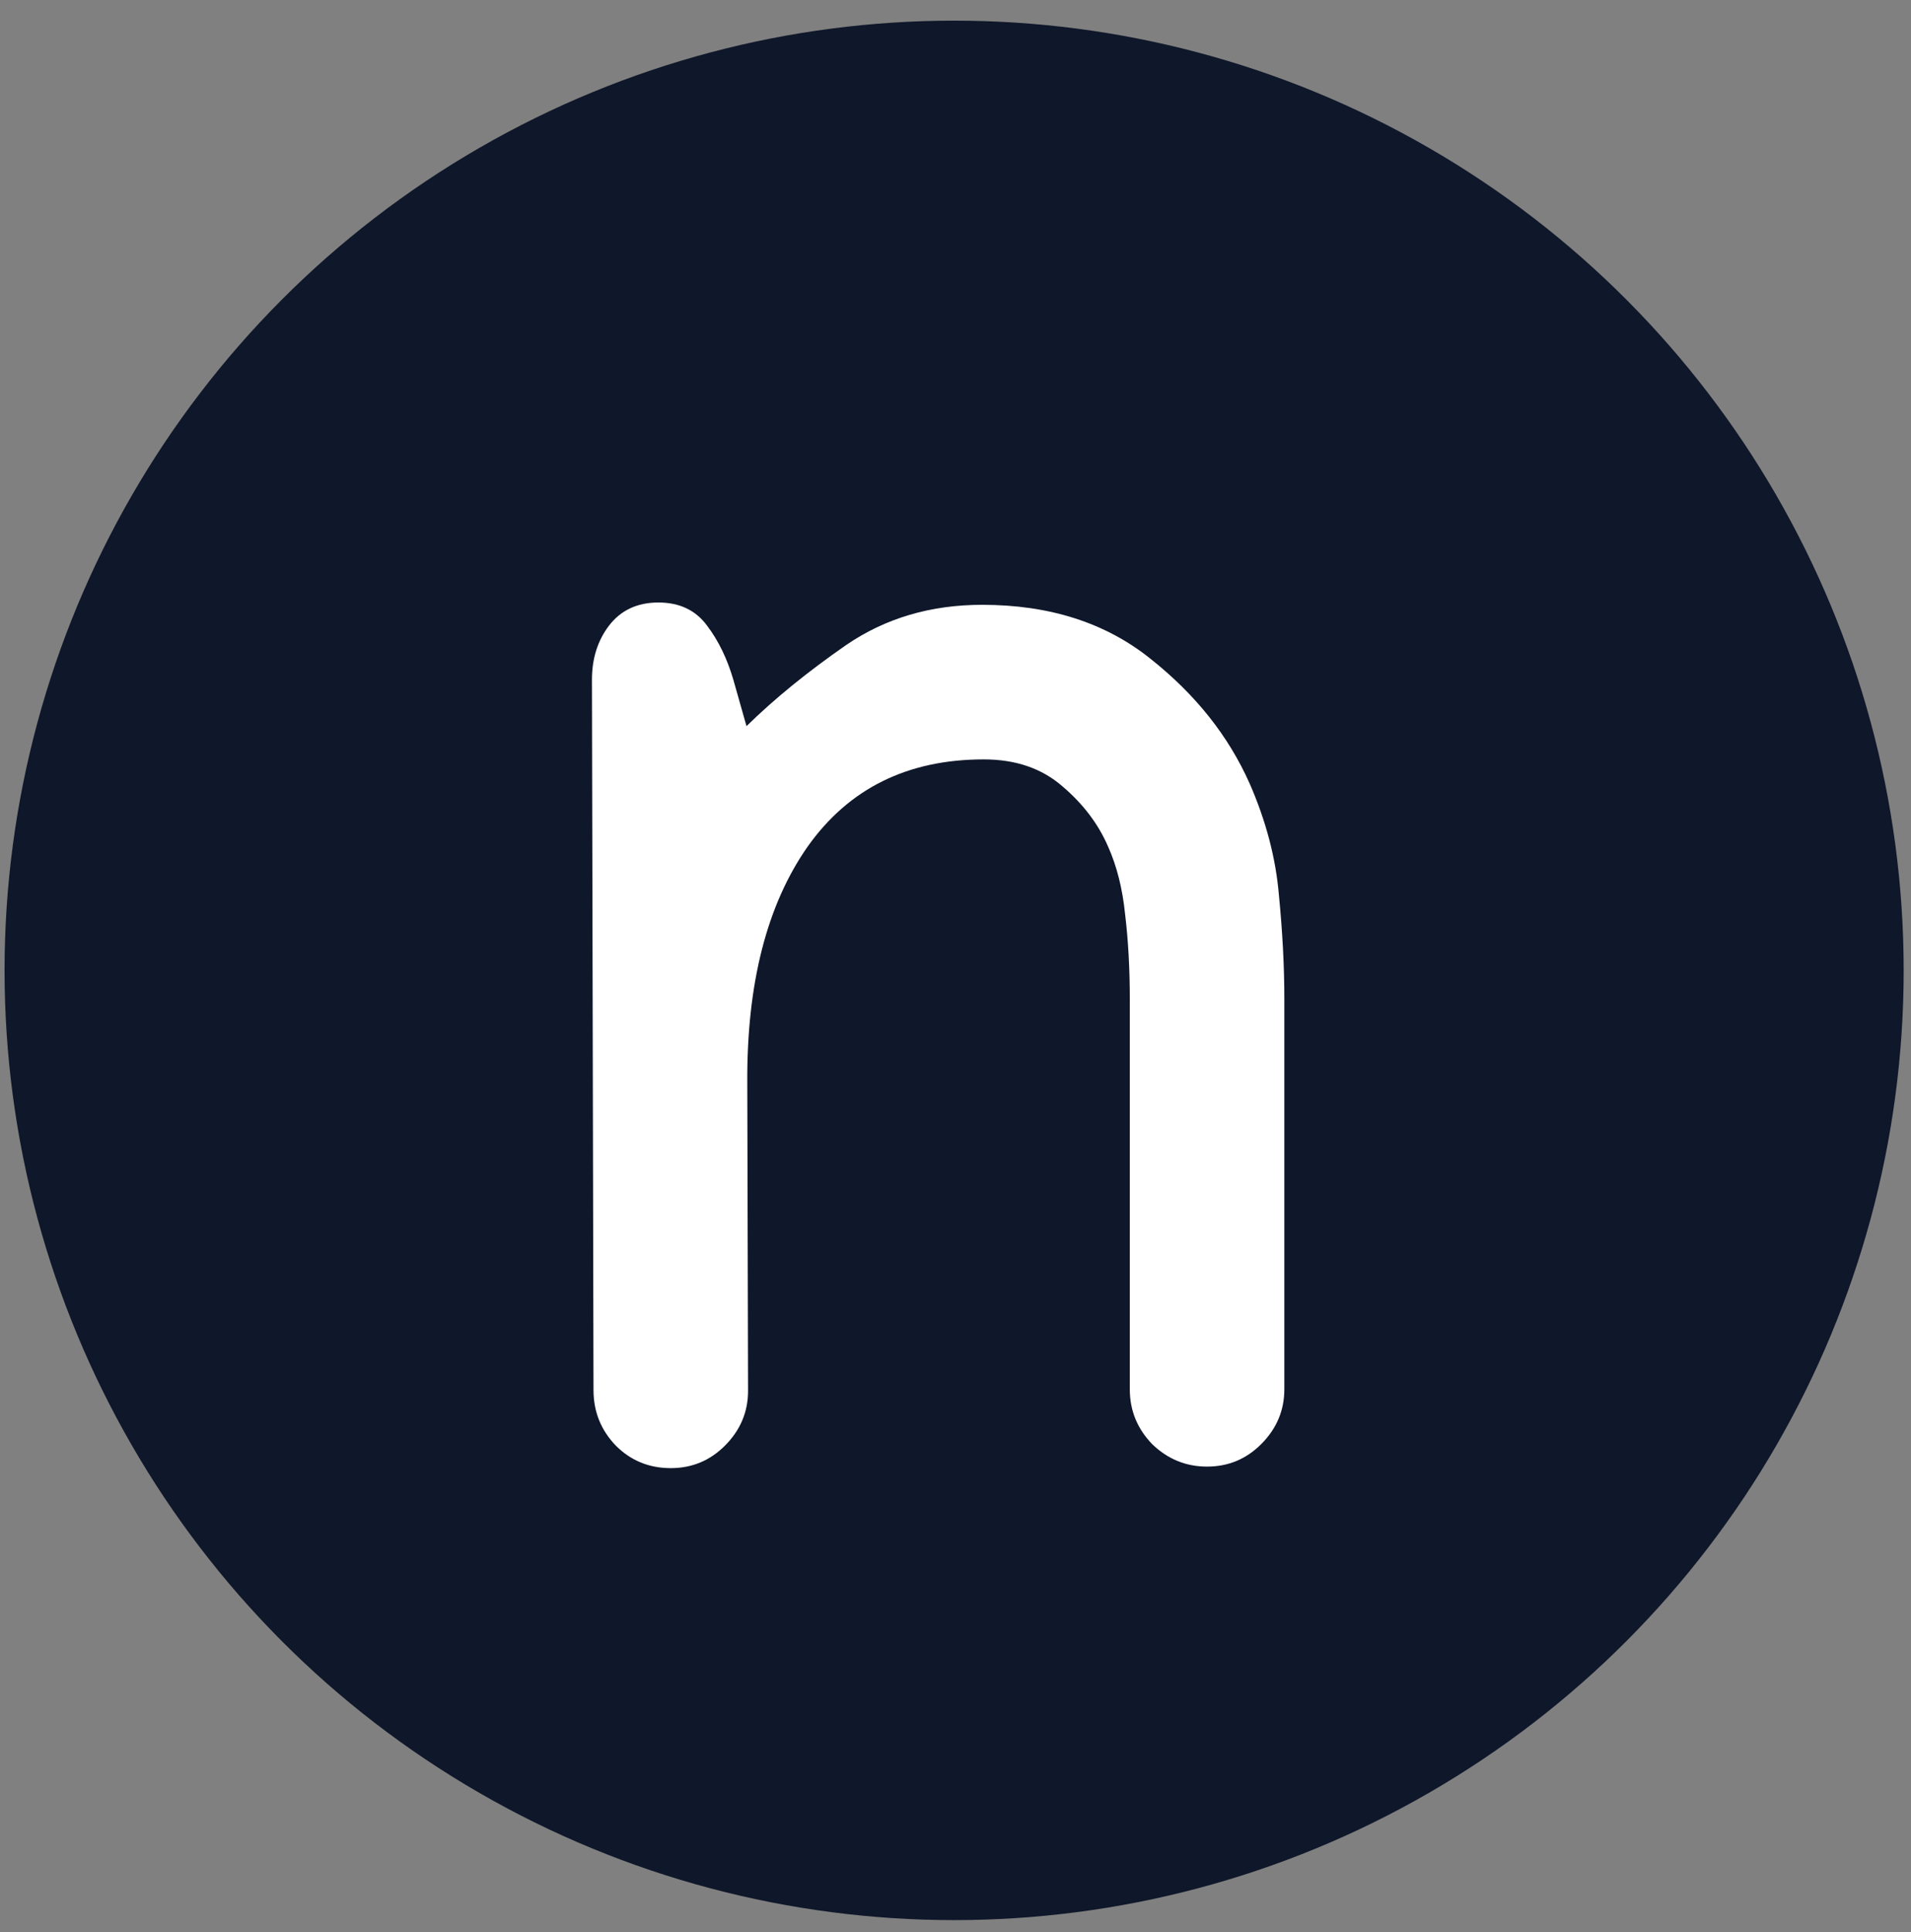<svg width="91" height="92" viewBox="0 0 91 92" fill="none" xmlns="http://www.w3.org/2000/svg">
<rect x="0" y="0" width="91" height="92" fill="#808080" stroke="none"/>
<circle cx="45.434" cy="46.2" r="45.217" fill="#0F172A"/>
<path d="M35.548 34.572C36.873 33.272 38.455 31.984 40.295 30.709C42.159 29.433 44.318 28.795 46.771 28.795C49.985 28.795 52.659 29.654 54.793 31.371C56.928 33.064 58.498 35.038 59.503 37.295C60.288 39.086 60.754 40.865 60.902 42.631C61.073 44.373 61.159 46.016 61.159 47.562V66.145C61.159 67.15 60.791 68.021 60.055 68.757C59.344 69.469 58.485 69.825 57.479 69.825C56.474 69.825 55.603 69.469 54.867 68.757C54.155 68.021 53.8 67.15 53.8 66.145V47.562C53.8 46.114 53.726 44.778 53.579 43.551C53.456 42.324 53.186 41.245 52.769 40.313C52.303 39.233 51.58 38.277 50.598 37.443C49.617 36.584 48.366 36.155 46.845 36.155C43.214 36.155 40.418 37.541 38.455 40.313C36.517 43.085 35.56 46.826 35.585 51.536L35.622 66.218C35.622 67.224 35.254 68.095 34.518 68.831C33.806 69.542 32.948 69.898 31.942 69.898C30.912 69.898 30.041 69.542 29.329 68.831C28.618 68.095 28.262 67.212 28.262 66.181L28.188 32.364C28.188 31.359 28.458 30.5 28.998 29.789C29.562 29.053 30.347 28.685 31.353 28.685C32.359 28.685 33.132 29.053 33.671 29.789C34.211 30.5 34.628 31.359 34.922 32.364L35.548 34.572Z" fill="white"/>
</svg>
